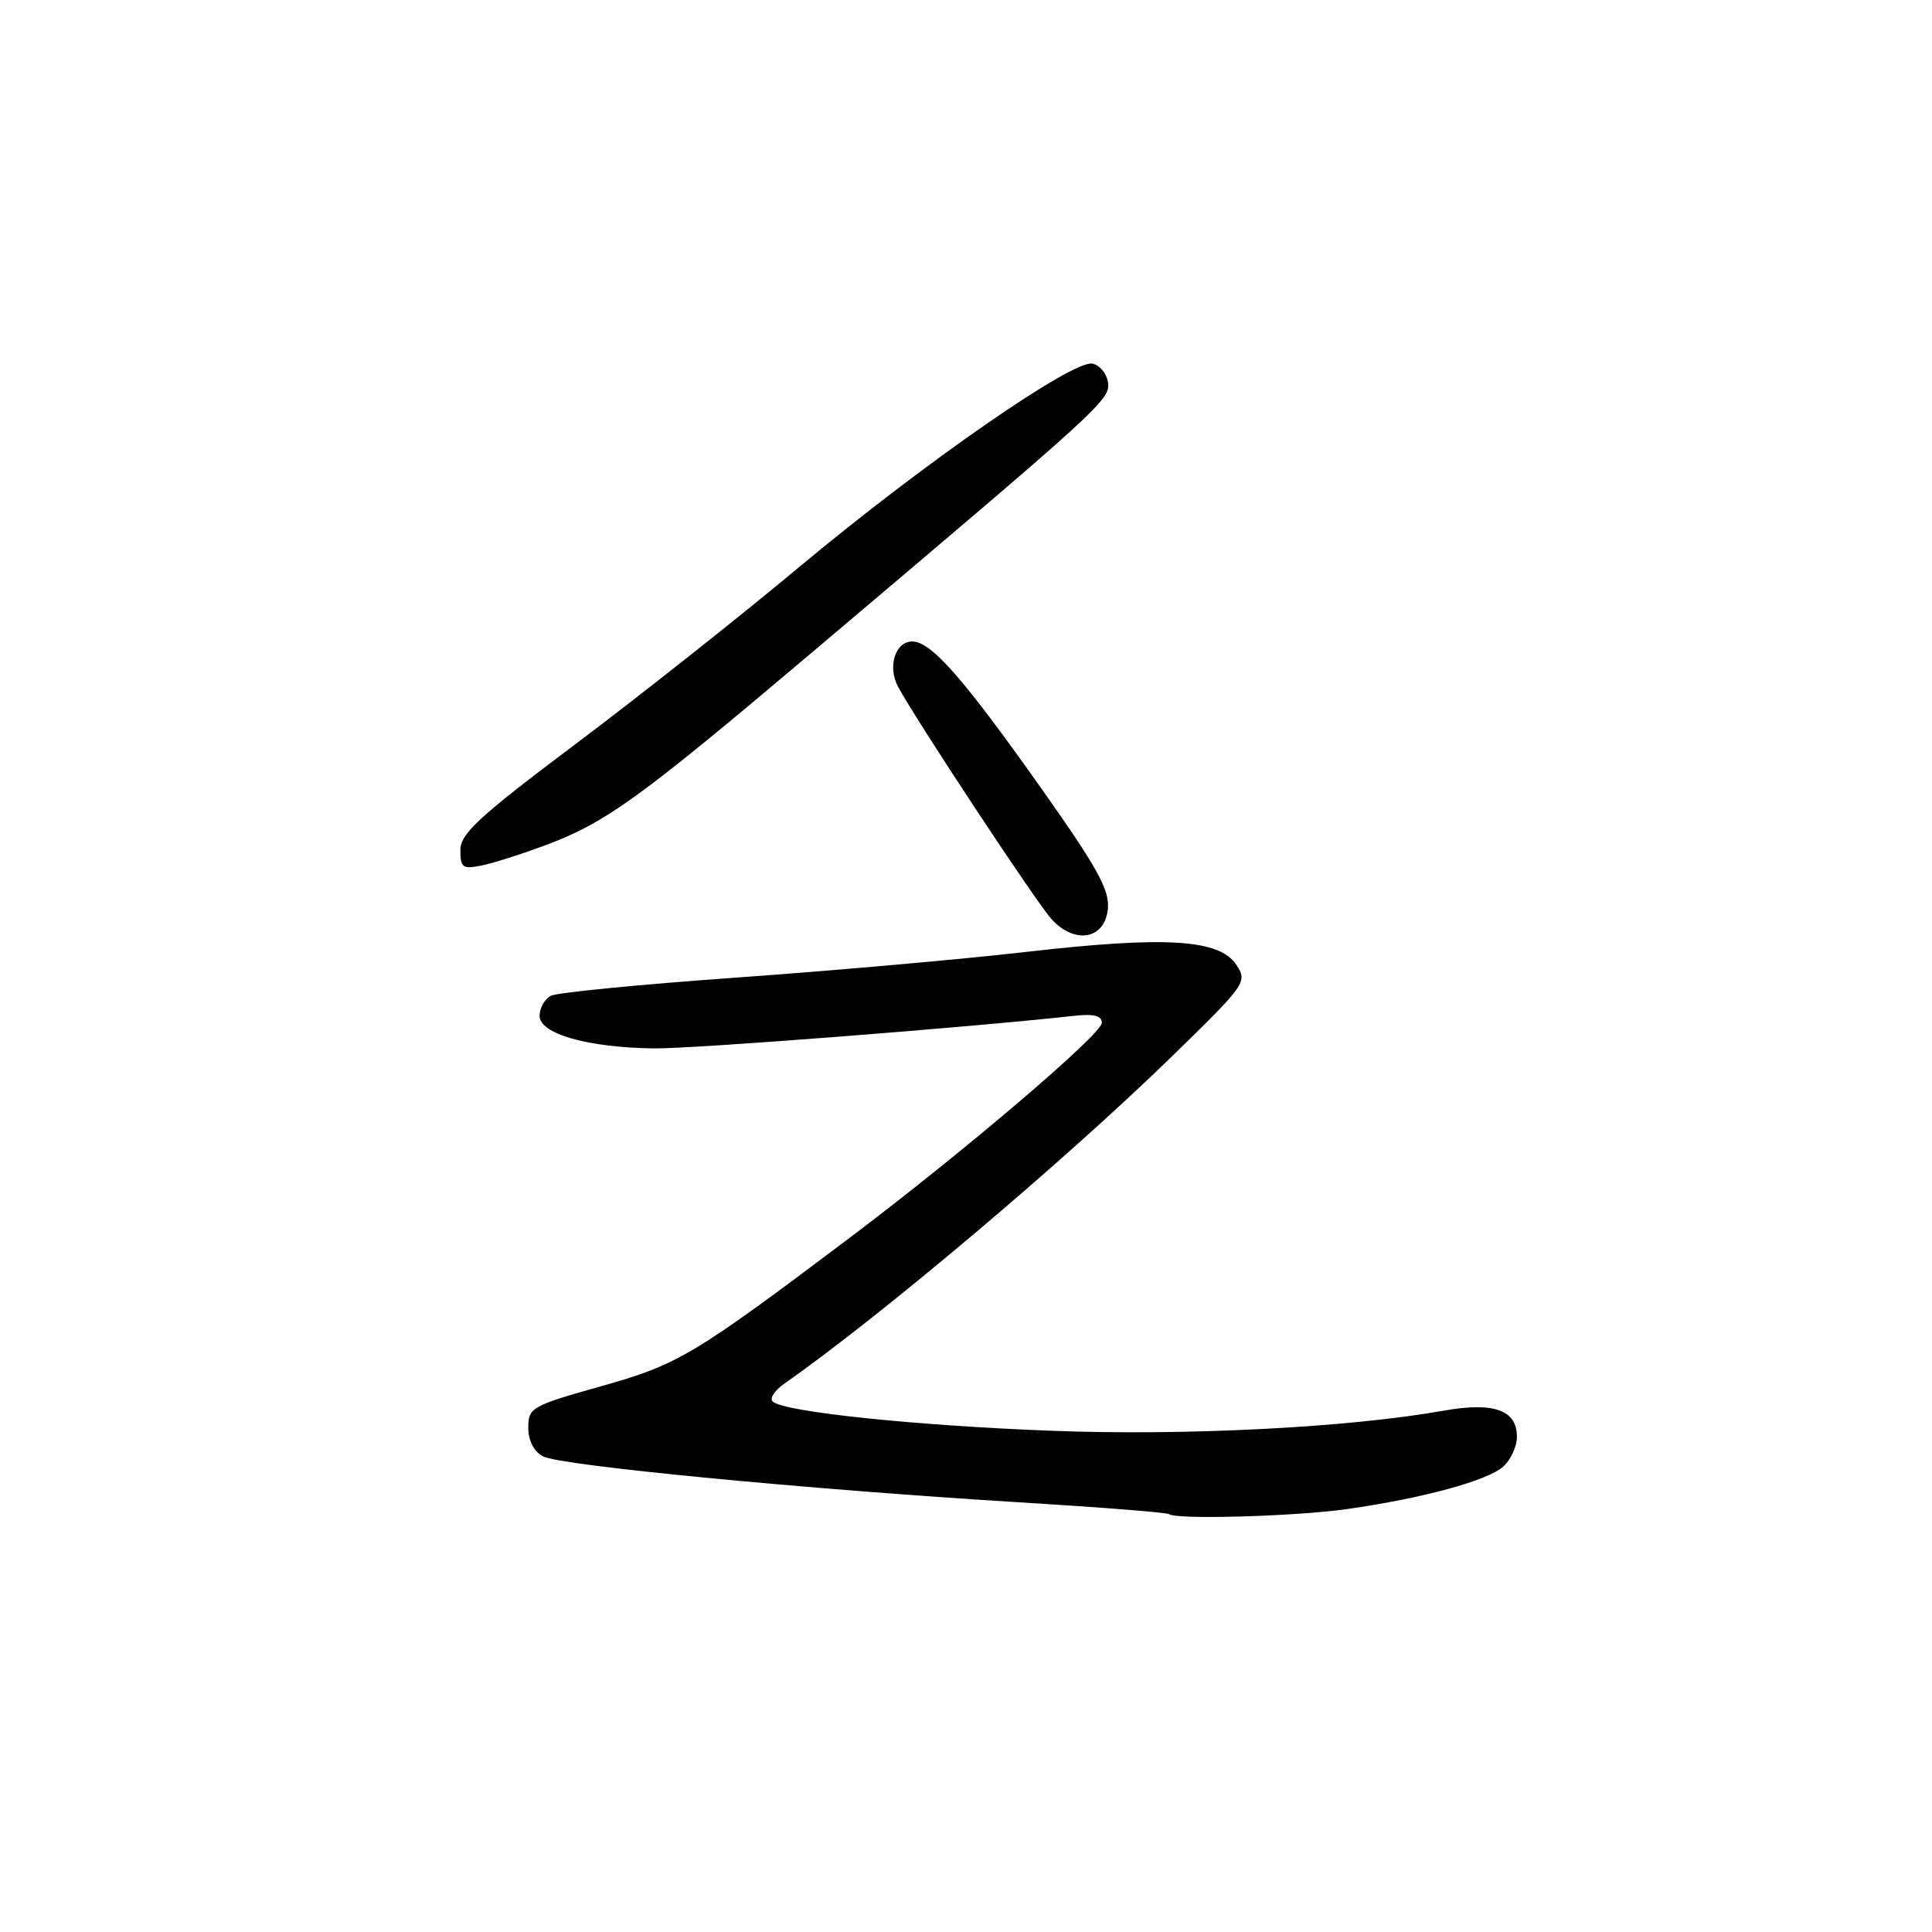 <?xml version="1.0" encoding="UTF-8" standalone="no"?>
<!DOCTYPE svg PUBLIC "-//W3C//DTD SVG 1.1//EN" "http://www.w3.org/Graphics/SVG/1.1/DTD/svg11.dtd" >
<svg xmlns="http://www.w3.org/2000/svg" xmlns:xlink="http://www.w3.org/1999/xlink" version="1.1" viewBox="0 0 256 256">
 <g >
 <path fill="currentColor"
d=" M 178.50 199.96 C 188.57 198.52 197.14 196.19 199.21 194.31 C 200.19 193.42 201.00 191.65 201.00 190.38 C 201.00 186.82 197.94 185.74 191.24 186.93 C 178.74 189.15 157.20 190.26 139.50 189.59 C 121.30 188.91 103.74 187.07 102.37 185.70 C 101.96 185.29 102.64 184.24 103.90 183.36 C 116.77 174.35 141.17 153.74 155.43 139.84 C 165.12 130.39 165.32 130.11 163.81 127.83 C 161.57 124.45 154.48 124.01 136.00 126.13 C 127.47 127.11 110.15 128.64 97.50 129.54 C 84.85 130.44 73.83 131.52 73.00 131.94 C 72.17 132.37 71.50 133.57 71.50 134.61 C 71.50 136.99 77.87 138.80 86.62 138.92 C 91.69 138.99 128.40 136.14 142.25 134.61 C 144.92 134.31 146.00 134.58 146.00 135.53 C 146.00 137.03 127.65 152.67 112.50 164.08 C 91.91 179.59 89.85 180.82 79.63 183.69 C 70.43 186.28 70.00 186.52 70.00 189.17 C 70.00 190.89 70.74 192.33 71.96 192.98 C 74.23 194.19 106.72 197.33 135.00 199.06 C 145.72 199.71 154.69 200.42 154.92 200.63 C 155.76 201.38 171.70 200.93 178.50 199.96 Z  M 146.80 120.43 C 147.04 117.93 145.41 114.97 137.95 104.43 C 127.60 89.80 123.38 85.00 120.87 85.00 C 118.63 85.00 117.58 88.34 118.99 90.98 C 121.33 95.36 137.35 119.62 139.34 121.80 C 142.44 125.19 146.41 124.46 146.80 120.43 Z  M 72.29 111.99 C 80.29 109.00 84.70 105.81 107.50 86.53 C 146.30 53.72 147.14 52.96 146.81 50.66 C 146.64 49.48 145.71 48.37 144.74 48.18 C 142.12 47.69 122.48 61.30 106.00 75.05 C 98.03 81.71 84.64 92.30 76.25 98.60 C 63.44 108.22 61.00 110.47 61.00 112.65 C 61.00 114.96 61.31 115.19 63.78 114.69 C 65.30 114.39 69.13 113.17 72.29 111.99 Z "/>
</g>
</svg>